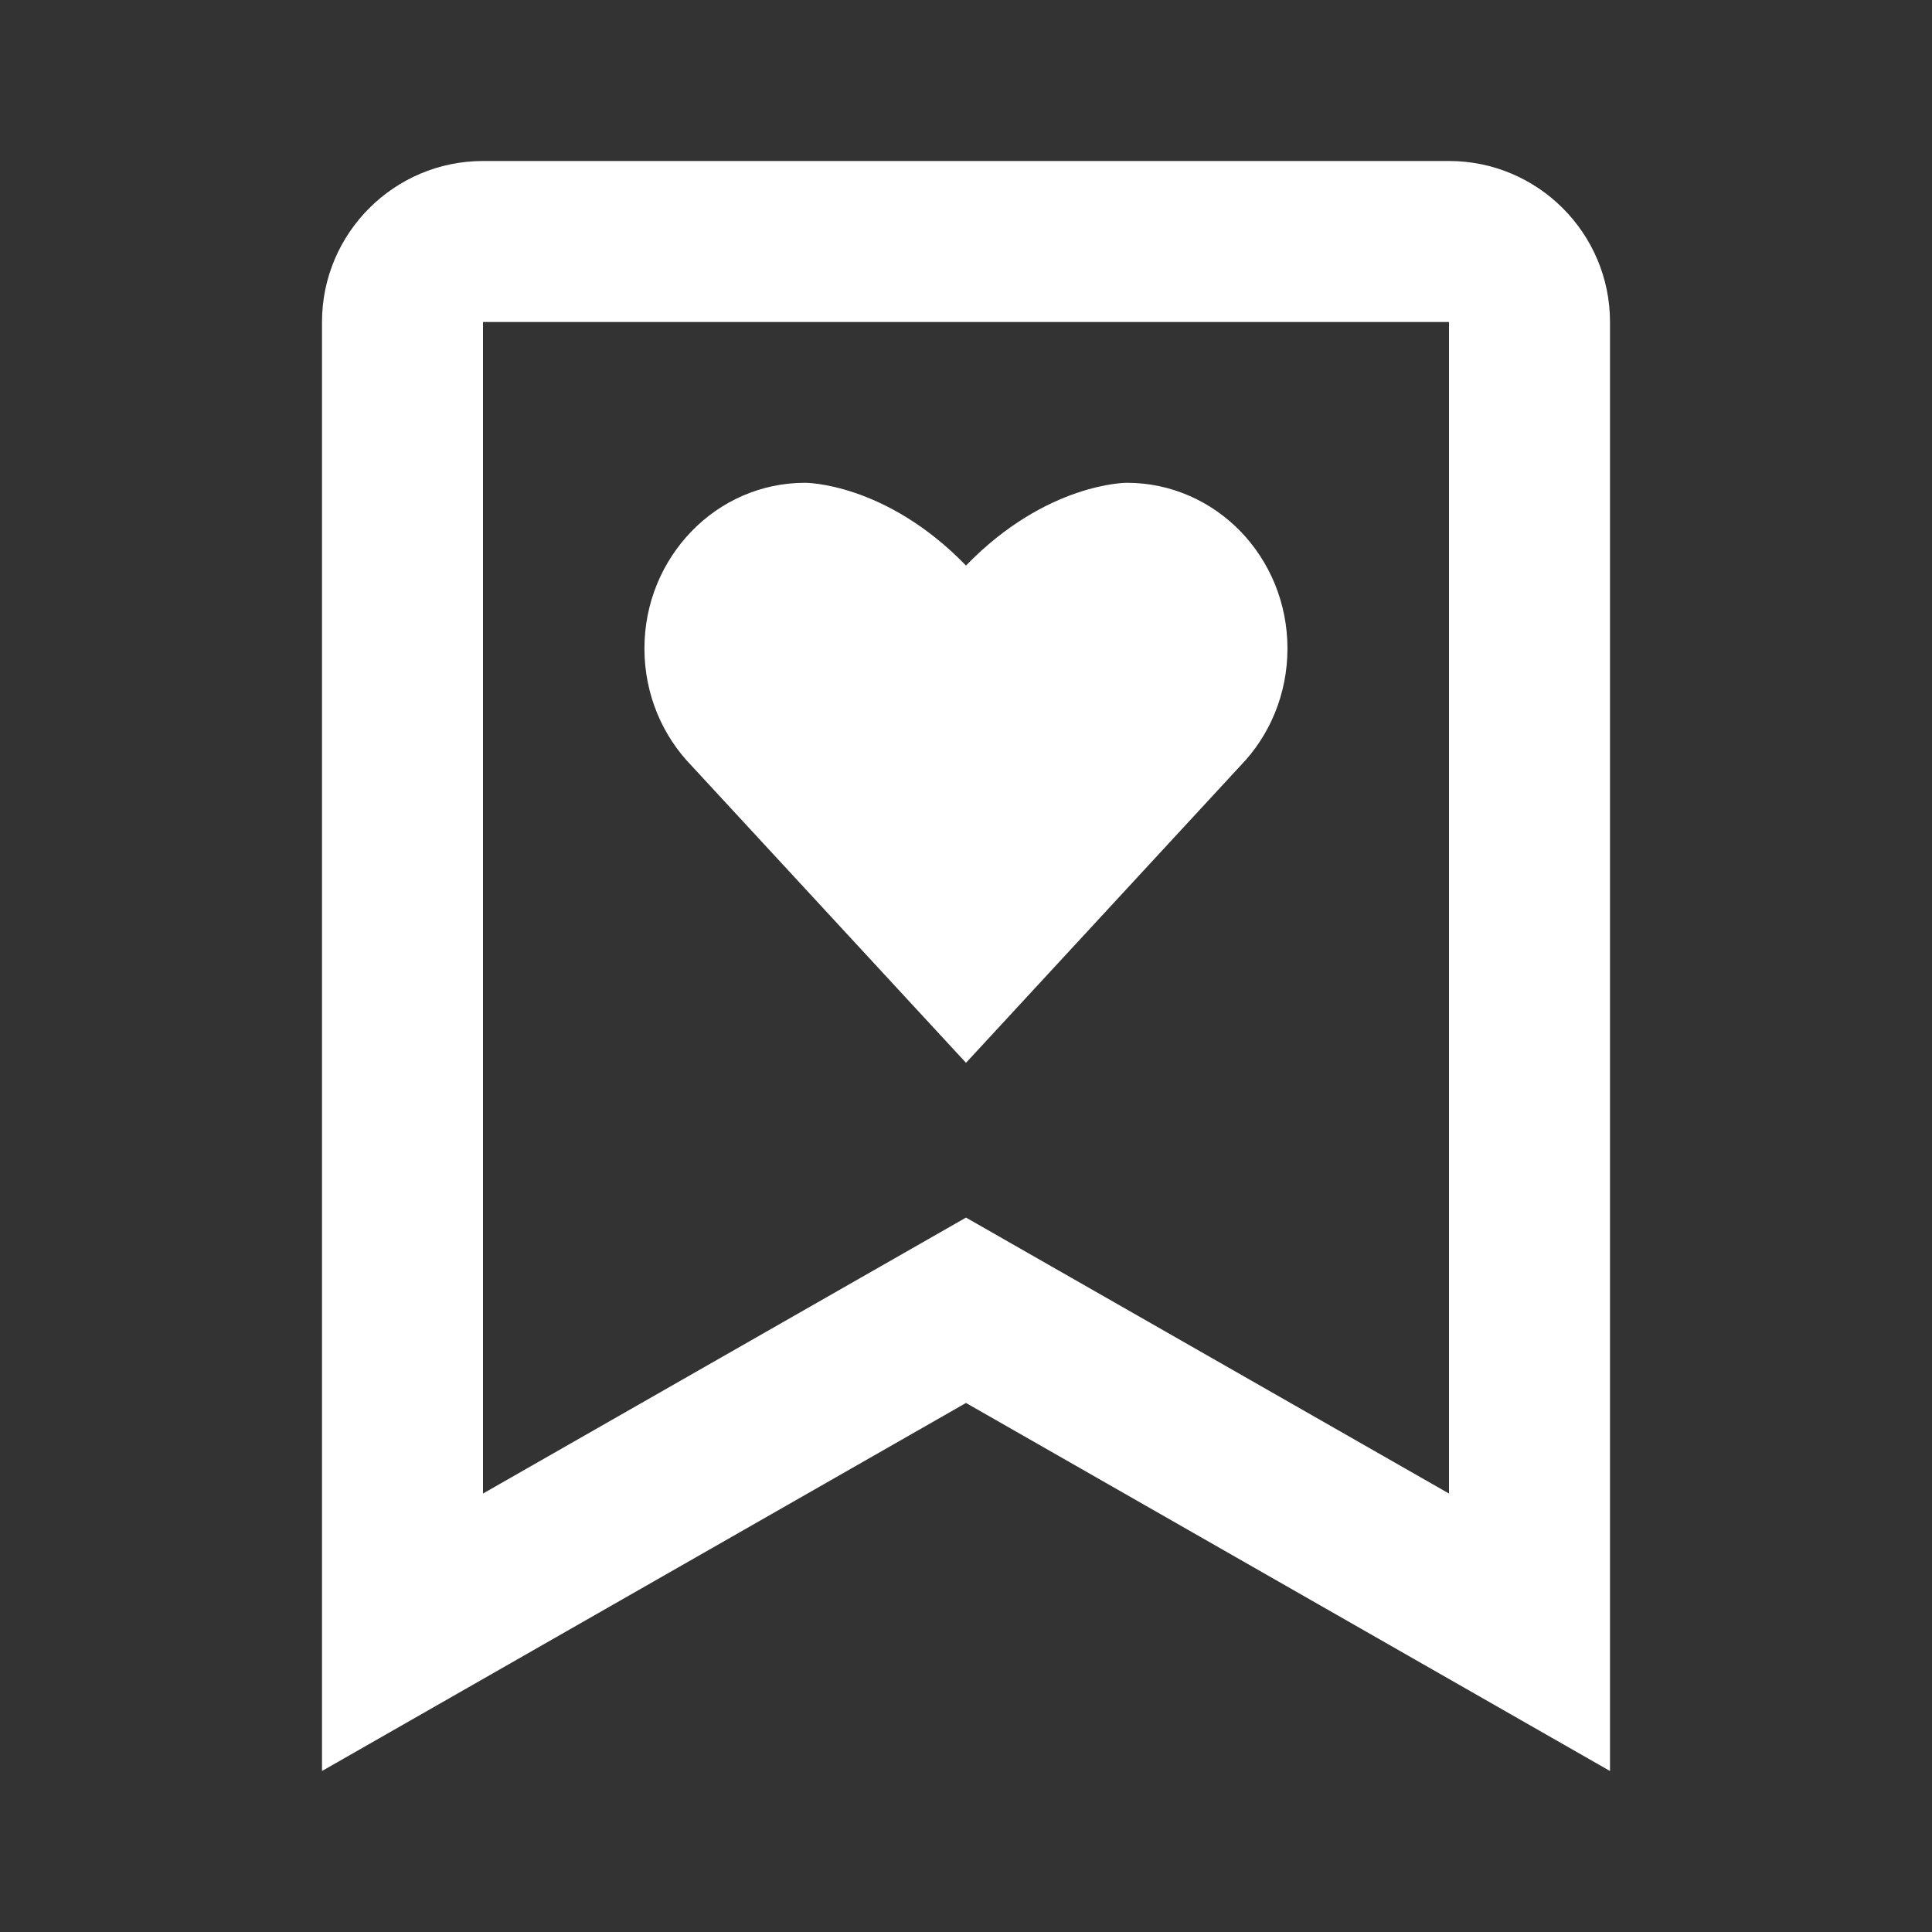 <svg width="18" height="18" viewBox="0 0 18 18" fill="none" xmlns="http://www.w3.org/2000/svg">
<rect x="0" y="0" width="18" height="18" fill="#333333" stroke="none"/>
<path d="M15 16.5V7.5V6.957V3C15 2.173 14.327 1.5 13.5 1.5H4.5C3.673 1.5 3 2.173 3 3V6.957V7.5V16.5L9 13.071L15 16.5ZM4.5 7.5V6.957V3H13.5V6.957V7.5V13.915L9 11.344L4.5 13.915V7.5Z" fill="white"/>
<path d="M11.557 7.134C11.828 6.855 11.995 6.468 11.995 6.042C11.995 5.616 11.828 5.23 11.557 4.95C11.286 4.671 10.912 4.498 10.498 4.498C10.498 4.498 9.751 4.495 9 5.269C8.249 4.495 7.502 4.498 7.502 4.498C7.088 4.498 6.714 4.67 6.443 4.95C6.172 5.23 6.004 5.615 6.004 6.042C6.004 6.469 6.172 6.855 6.443 7.134L9 9.902L11.557 7.134Z" fill="white"/>
</svg>
